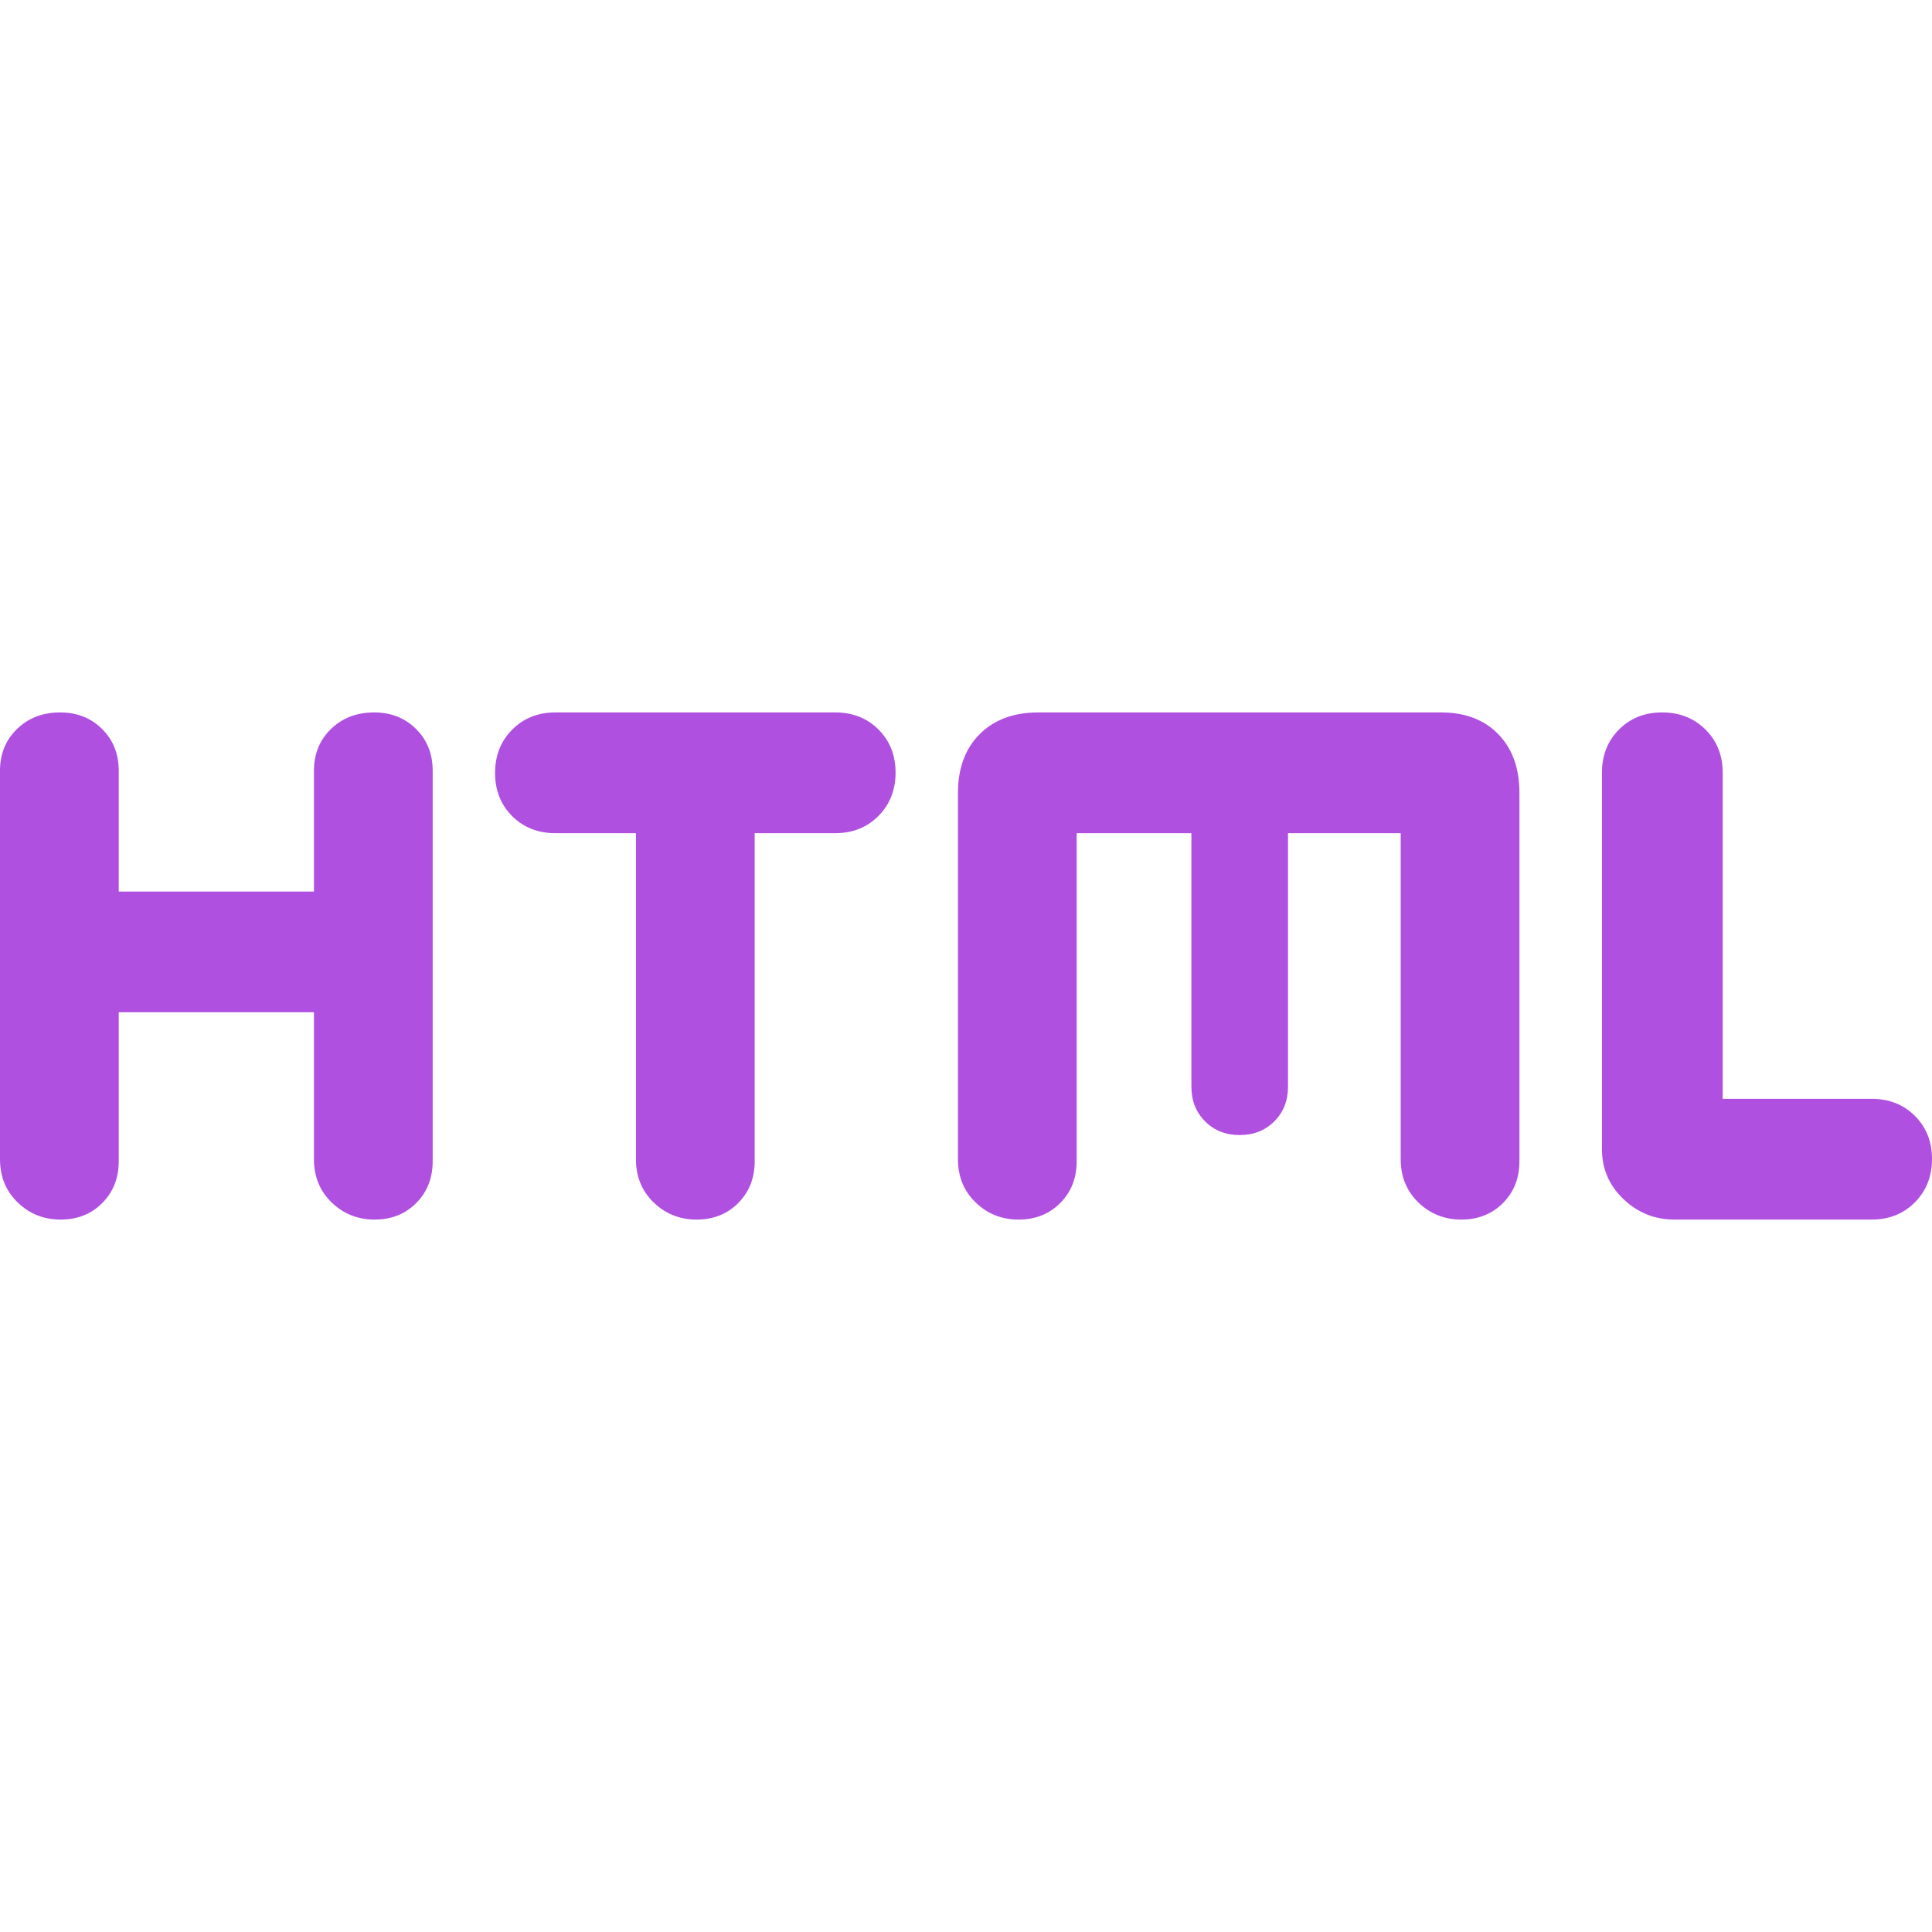 <svg xmlns="http://www.w3.org/2000/svg" height="48" viewBox="0 -960 960 960" width="48"><path fill="rgb(175, 80, 225)" d="M0-384v-193q0-12.57 8.47-20.78Q16.95-606 29.91-606q12.52 0 20.81 8.22Q59-589.57 59-577v60h97v-60q0-12.57 8.47-20.78 8.48-8.22 21.44-8.22 12.52 0 20.81 8.22Q215-589.57 215-577v194q0 12.57-8.18 20.78-8.19 8.22-20.7 8.22-12.52 0-21.32-8.5T156-384v-73H59v74q0 12.57-8.18 20.78-8.19 8.22-20.7 8.22-12.52 0-21.32-8.5T0-384Zm316 0v-162h-40q-13 0-21.5-8.47-8.5-8.48-8.5-21.44t8.5-21.52Q263-606 276-606h139q13 0 21.5 8.47 8.5 8.48 8.5 21.44t-8.5 21.52Q428-546 415-546h-40v163q0 12.57-8.18 20.78-8.19 8.22-20.7 8.22-12.52 0-21.32-8.5T316-384Zm160 0v-182q0-18.4 10.8-29.2T516-606h200q17.97 0 28.49 10.8Q755-584.4 755-566v183q0 12.57-8.18 20.78-8.19 8.22-20.7 8.22-12.52 0-21.32-8.5T696-384v-162h-56v126q0 10.4-6.8 17.2-6.8 6.8-17.2 6.8-10.4 0-17.2-6.8-6.8-6.8-6.8-17.2v-126h-57v163q0 12.57-8.18 20.78-8.19 8.22-20.7 8.22-12.52 0-21.32-8.5T476-384Zm356 30q-14.63 0-25.32-10.18Q796-374.37 796-389v-187q0-13 8.47-21.5 8.48-8.5 21.44-8.5t21.52 8.5Q856-589 856-576v162h74q13 0 21.5 8.47 8.5 8.48 8.5 21.44t-8.5 21.52Q943-354 930-354h-98Z"/></svg>